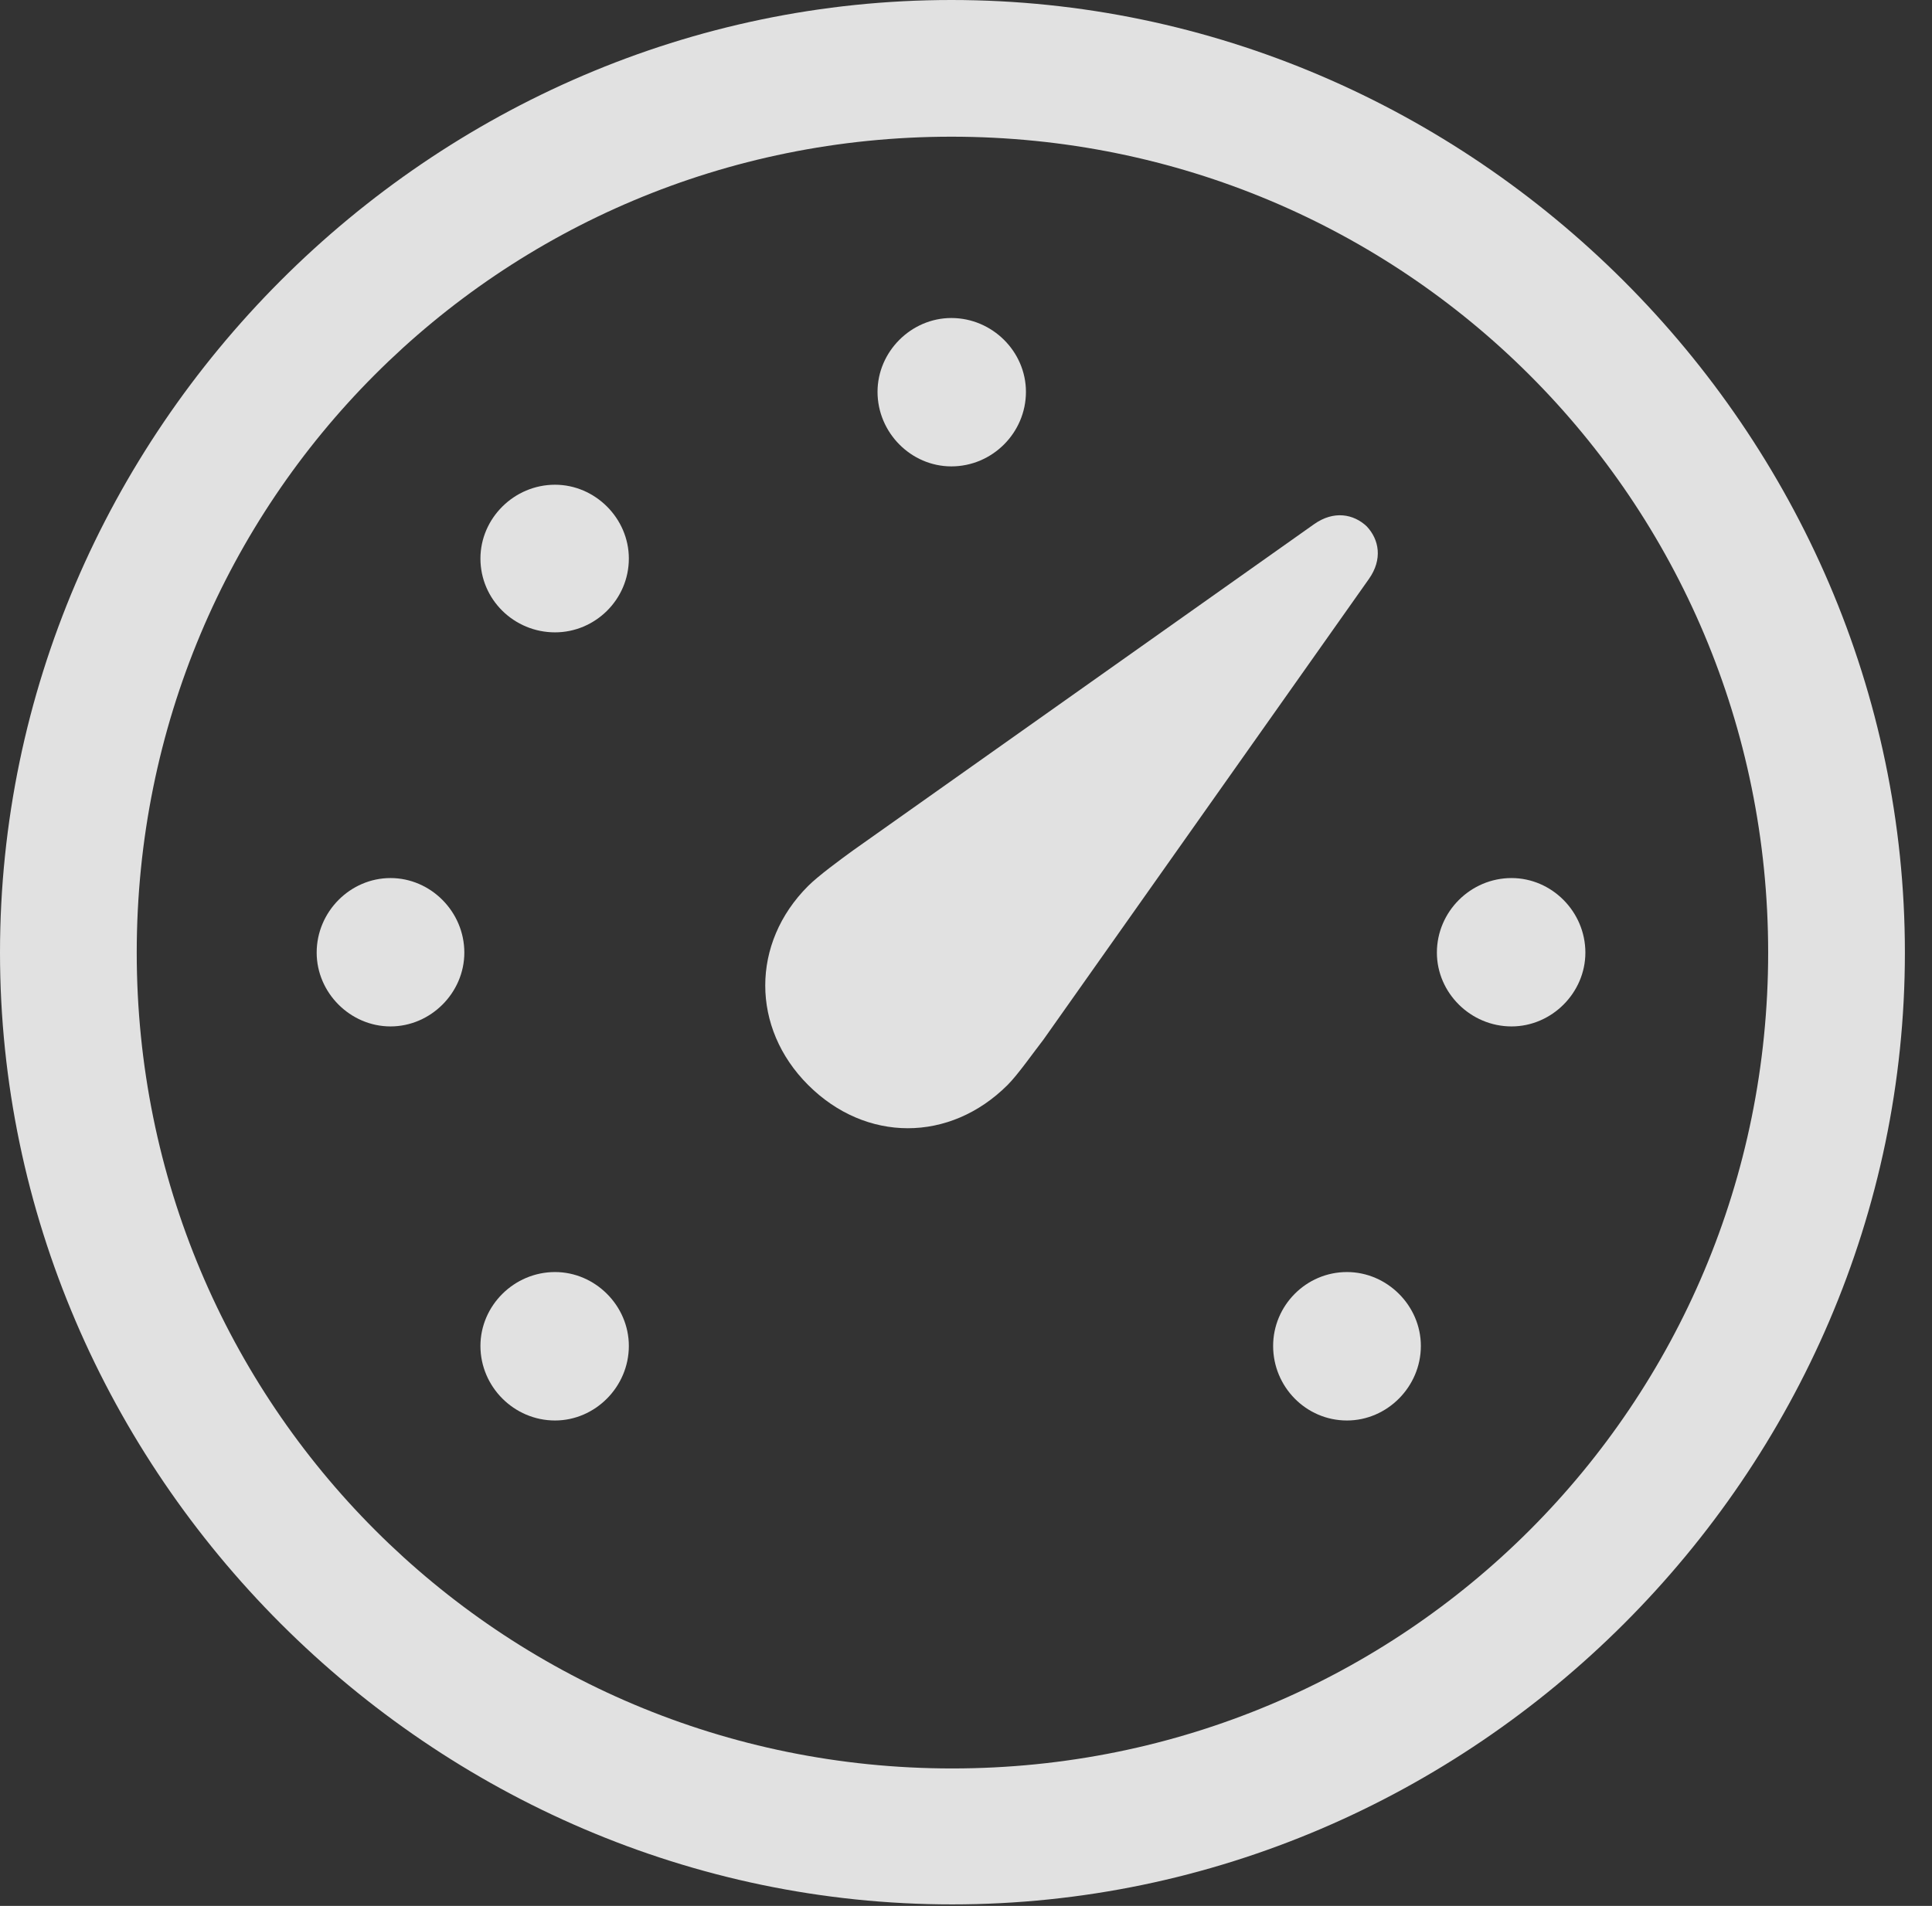 <?xml version="1.0" encoding="UTF-8"?>
<!--Generator: Apple Native CoreSVG 232.5-->
<!DOCTYPE svg
PUBLIC "-//W3C//DTD SVG 1.1//EN"
       "http://www.w3.org/Graphics/SVG/1.1/DTD/svg11.dtd">
<svg version="1.1" xmlns="http://www.w3.org/2000/svg" xmlns:xlink="http://www.w3.org/1999/xlink" width="25.801" height="25.459">
 <rect width="100%" height="100%" fill="#333333" stroke="none"/>
 <g>
  <rect height="25.459" opacity="0" width="25.801" x="0" y="0"/>
  <path d="M12.715 25.439C19.678 25.439 25.439 19.678 25.439 12.725C25.439 5.762 19.668 0 12.705 0C5.752 0 0 5.762 0 12.725C0 19.678 5.762 25.439 12.715 25.439ZM12.715 23.623C6.68 23.623 1.826 18.76 1.826 12.725C1.826 6.68 6.67 1.826 12.705 1.826C18.75 1.826 23.613 6.68 23.613 12.725C23.613 18.76 18.76 23.623 12.715 23.623Z" fill="#ffffff" fill-opacity="0.85"/>
  <path d="M10.791 14.492C11.562 15.264 12.685 15.264 13.457 14.492C13.594 14.355 13.799 14.062 13.935 13.887L18.281 7.734C18.467 7.471 18.418 7.207 18.252 7.031C18.076 6.865 17.812 6.816 17.549 7.002L11.396 11.357C11.221 11.484 10.928 11.699 10.791 11.836C10.029 12.598 10.029 13.73 10.791 14.492ZM7.412 18.975C7.949 18.975 8.398 18.525 8.398 17.979C8.398 17.441 7.949 16.992 7.412 16.992C6.865 16.992 6.416 17.441 6.416 17.979C6.416 18.525 6.865 18.975 7.412 18.975ZM5.215 13.711C5.752 13.711 6.201 13.262 6.201 12.725C6.201 12.178 5.752 11.729 5.215 11.729C4.678 11.729 4.229 12.178 4.229 12.725C4.229 13.262 4.678 13.711 5.215 13.711ZM7.412 8.447C7.949 8.447 8.398 8.008 8.398 7.461C8.398 6.924 7.949 6.475 7.412 6.475C6.865 6.475 6.416 6.924 6.416 7.461C6.416 8.008 6.865 8.447 7.412 8.447ZM12.705 6.23C13.252 6.23 13.701 5.781 13.701 5.234C13.701 4.697 13.252 4.248 12.705 4.248C12.168 4.248 11.719 4.697 11.719 5.234C11.719 5.781 12.168 6.23 12.705 6.23ZM20.186 13.711C20.723 13.711 21.172 13.262 21.172 12.725C21.172 12.178 20.723 11.729 20.186 11.729C19.639 11.729 19.189 12.178 19.189 12.725C19.189 13.262 19.639 13.711 20.186 13.711ZM17.988 18.975C18.525 18.975 18.975 18.525 18.975 17.979C18.975 17.441 18.525 16.992 17.988 16.992C17.441 16.992 17.002 17.441 17.002 17.979C17.002 18.525 17.441 18.975 17.988 18.975Z" fill="#ffffff" fill-opacity="0.85"/>
 </g>
</svg>
